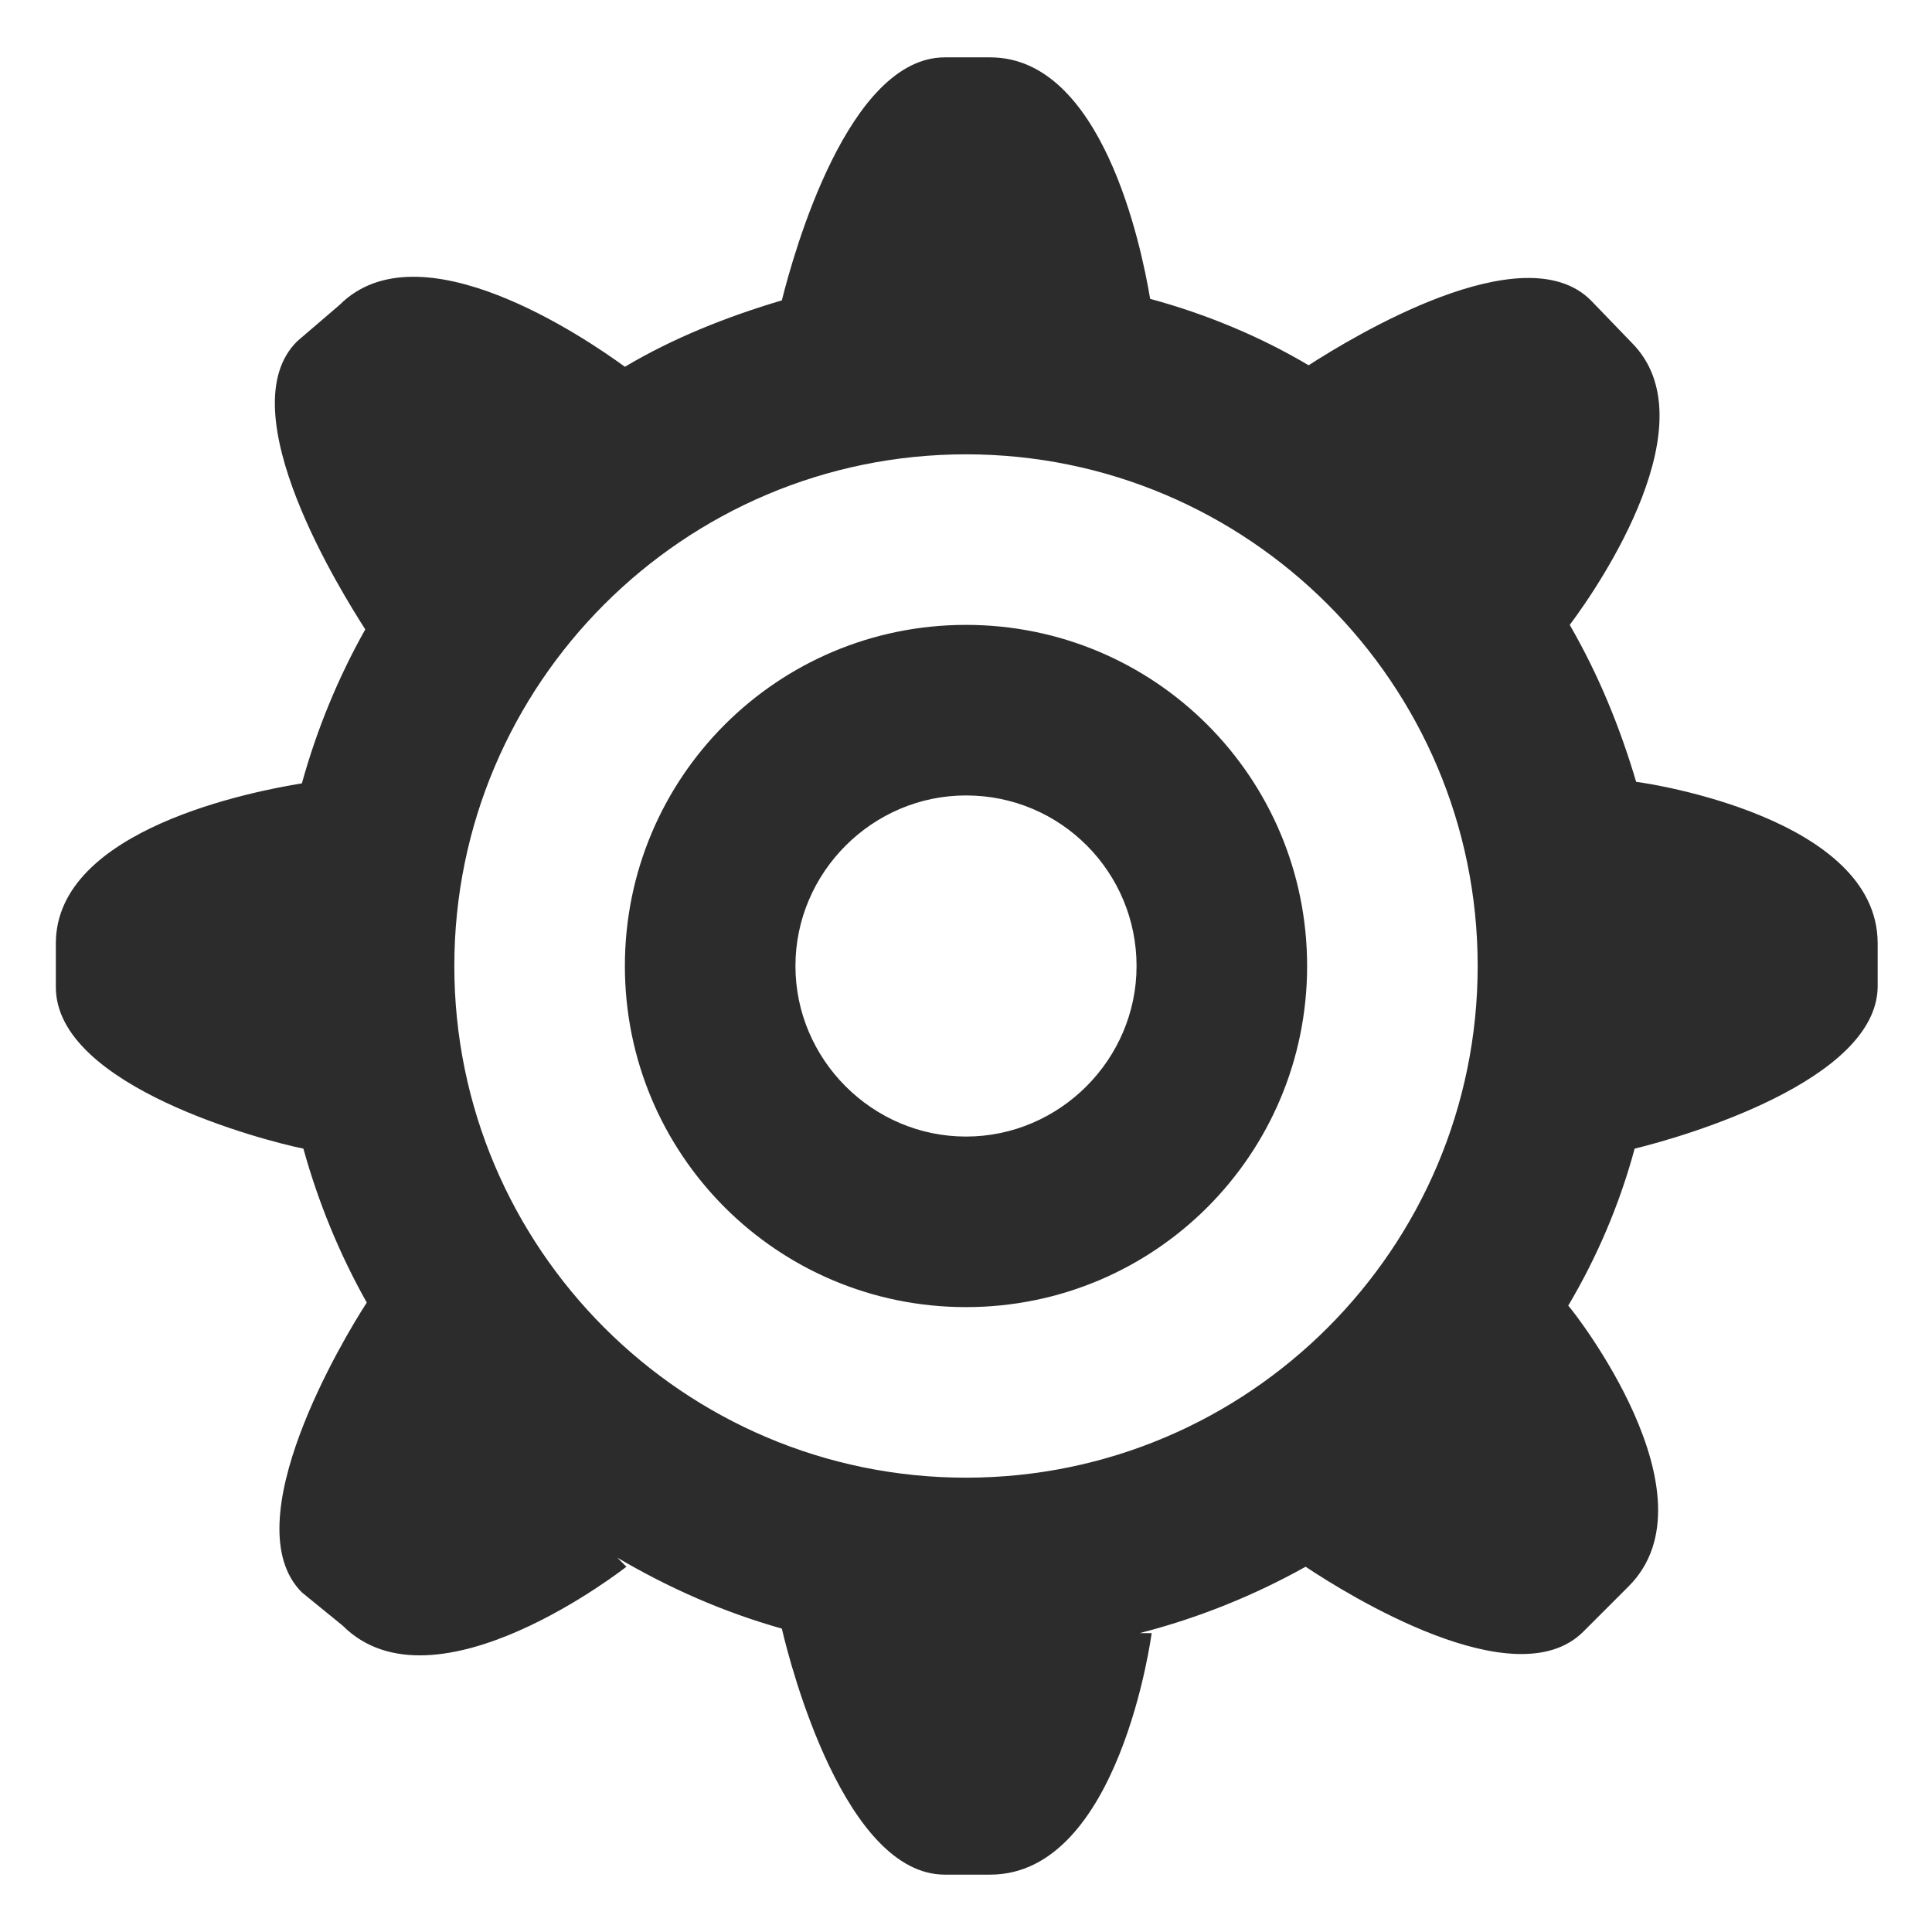 <?xml version="1.0" standalone="no"?><!DOCTYPE svg PUBLIC "-//W3C//DTD SVG 1.1//EN" "http://www.w3.org/Graphics/SVG/1.1/DTD/svg11.dtd"><svg class="icon" width="200px" height="200.00px" viewBox="0 0 1024 1024" version="1.1" xmlns="http://www.w3.org/2000/svg"><path fill="#2c2c2c" d="M866.4 608.8c-8 29.6-20 57.6-35.2 83.2 2.4 2.4 80 100.8 32 148.8l-24 24c-36 36-125.6-20-147.2-34.4-27.2 15.2-56.8 27.2-88 35.2h6.4s-16.8 128-85.6 128h-24c-52.8 0-81.6-109.6-86.4-130.4-31.2-8.8-60-21.6-87.2-37.6l4.8 4.8s-101.6 80-150.4 31.2L160 844c-36.8-36.8 22.4-135.2 34.4-153.6-14.4-25.6-25.6-52.8-33.6-81.6-20-4-131.2-32.8-131.2-85.6V500c0-60.8 105.6-80.8 130.4-84.8 8-28.8 19.2-56 33.6-81.6-11.2-17.6-73.6-116-36-152.8l22.4-19.2c42.4-42.4 130.4 17.6 151.2 32.8 25.6-15.2 53.6-26.4 83.2-35.2 6.4-25.6 35.2-128.8 86.4-128.8h24c59.2 0 80 99.2 84.8 128 29.6 8 58.4 20 84 35.2 22.4-14.4 113.6-70.4 149.6-34.4l21.6 22.4c41.6 41.6-16 127.2-32.8 149.6 15.2 26.4 26.4 53.6 35.2 83.2 7.2 0.8 128 19.2 128 85.6v23.2c-0.8 49.6-102.4 79.2-128.8 85.6M512 240.8c-149.6 0-271.2 121.6-271.2 271.2S362.4 783.2 512 783.2 783.2 661.6 783.2 512 661.6 240.8 512 240.8m0 452c-100 0-180.8-80.8-180.8-180.8 0-100 80.8-180.8 180.8-180.8 100 0 180.8 80.8 180.8 180.8 0 100-80.8 180.8-180.8 180.8m0-271.2c-49.6 0-90.4 40.8-90.4 90.4 0 49.6 40.8 90.4 90.4 90.4 49.6 0 90.4-40.8 90.4-90.4 0-49.6-40-90.4-90.4-90.4" /></svg>